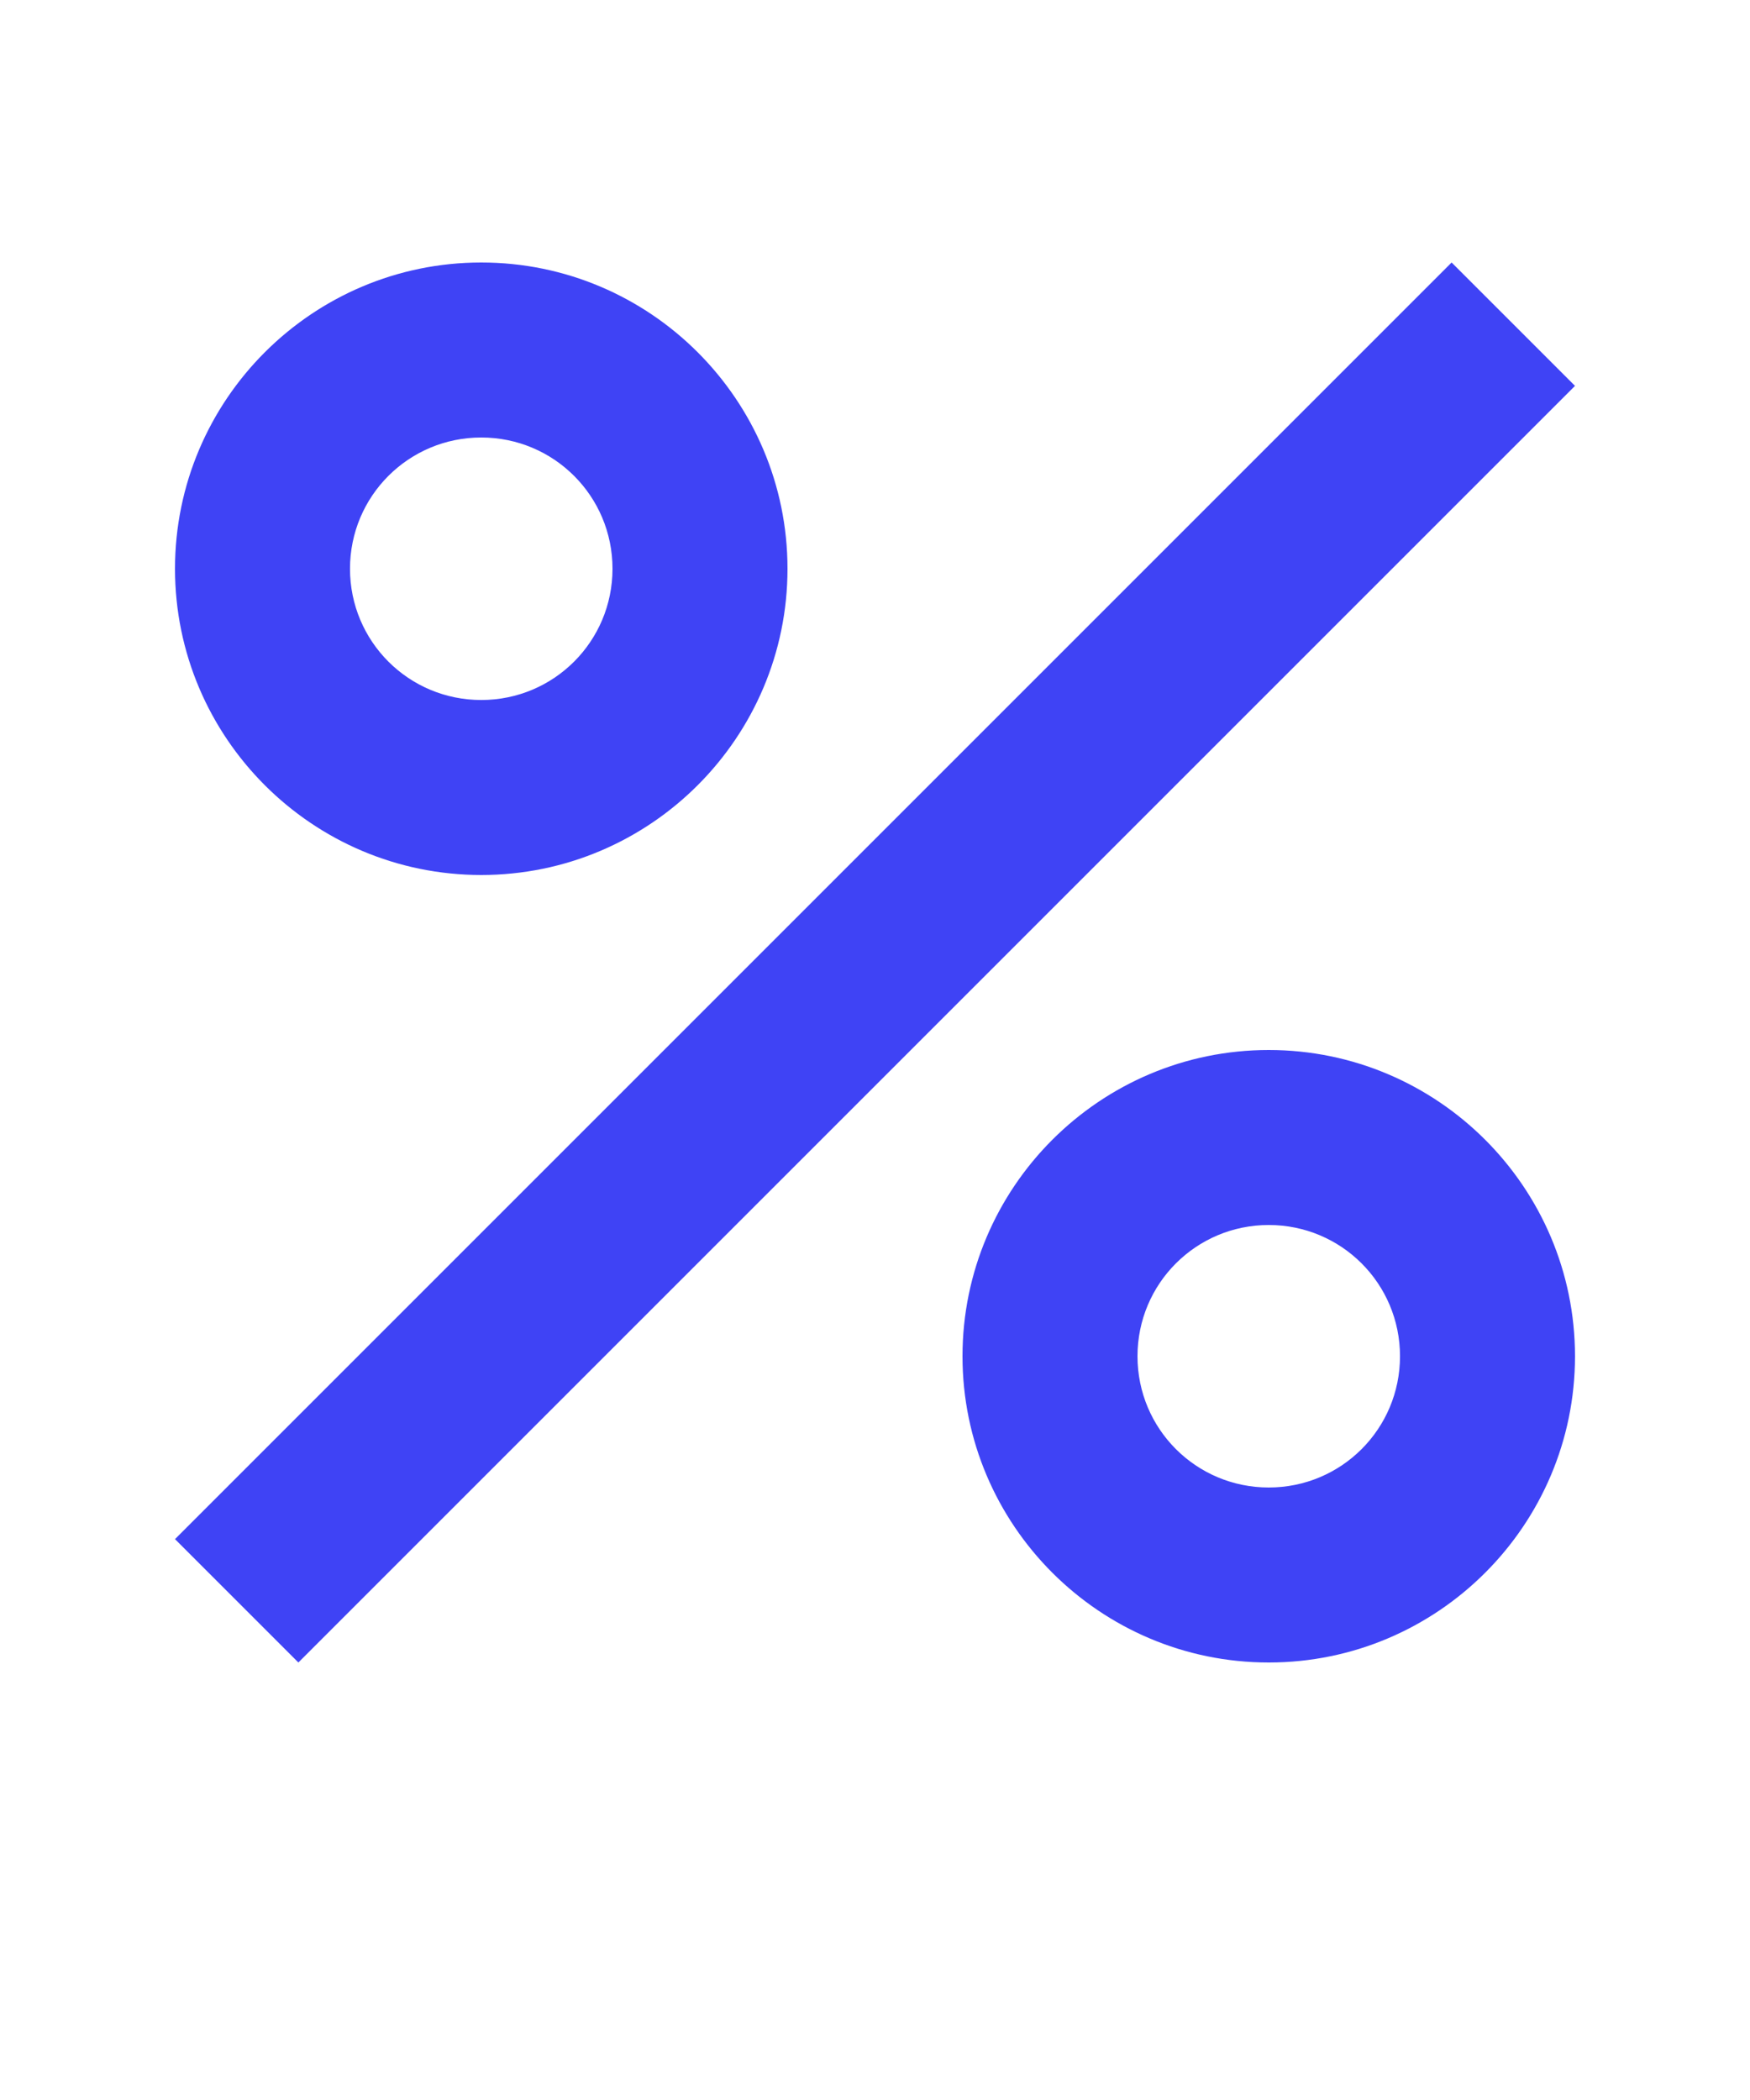 <svg width="20" height="24" viewBox="0 0 20 24" fill="none" xmlns="http://www.w3.org/2000/svg">
<path d="M5.5 3C3.57 3 2 4.57 2 6.5C2 8.43 3.57 10 5.5 10C7.43 10 9 8.43 9 6.5C9 4.57 7.43 3 5.5 3ZM5.5 8C4.67 8 4 7.33 4 6.5C4 5.67 4.67 5 5.5 5C6.33 5 7 5.67 7 6.5C7 7.33 6.33 8 5.5 8ZM14.5 12C12.57 12 11 13.57 11 15.5C11 17.43 12.57 19 14.5 19C16.43 19 18 17.43 18 15.5C18 13.57 16.43 12 14.5 12ZM14.5 17C13.67 17 13 16.33 13 15.5C13 14.67 13.67 14 14.5 14C15.33 14 16 14.67 16 15.5C16 16.33 15.33 17 14.5 17ZM3.41 19L2 17.59L16.59 3L18 4.41L3.41 19Z" fill="#3F43F5"/>
</svg>
